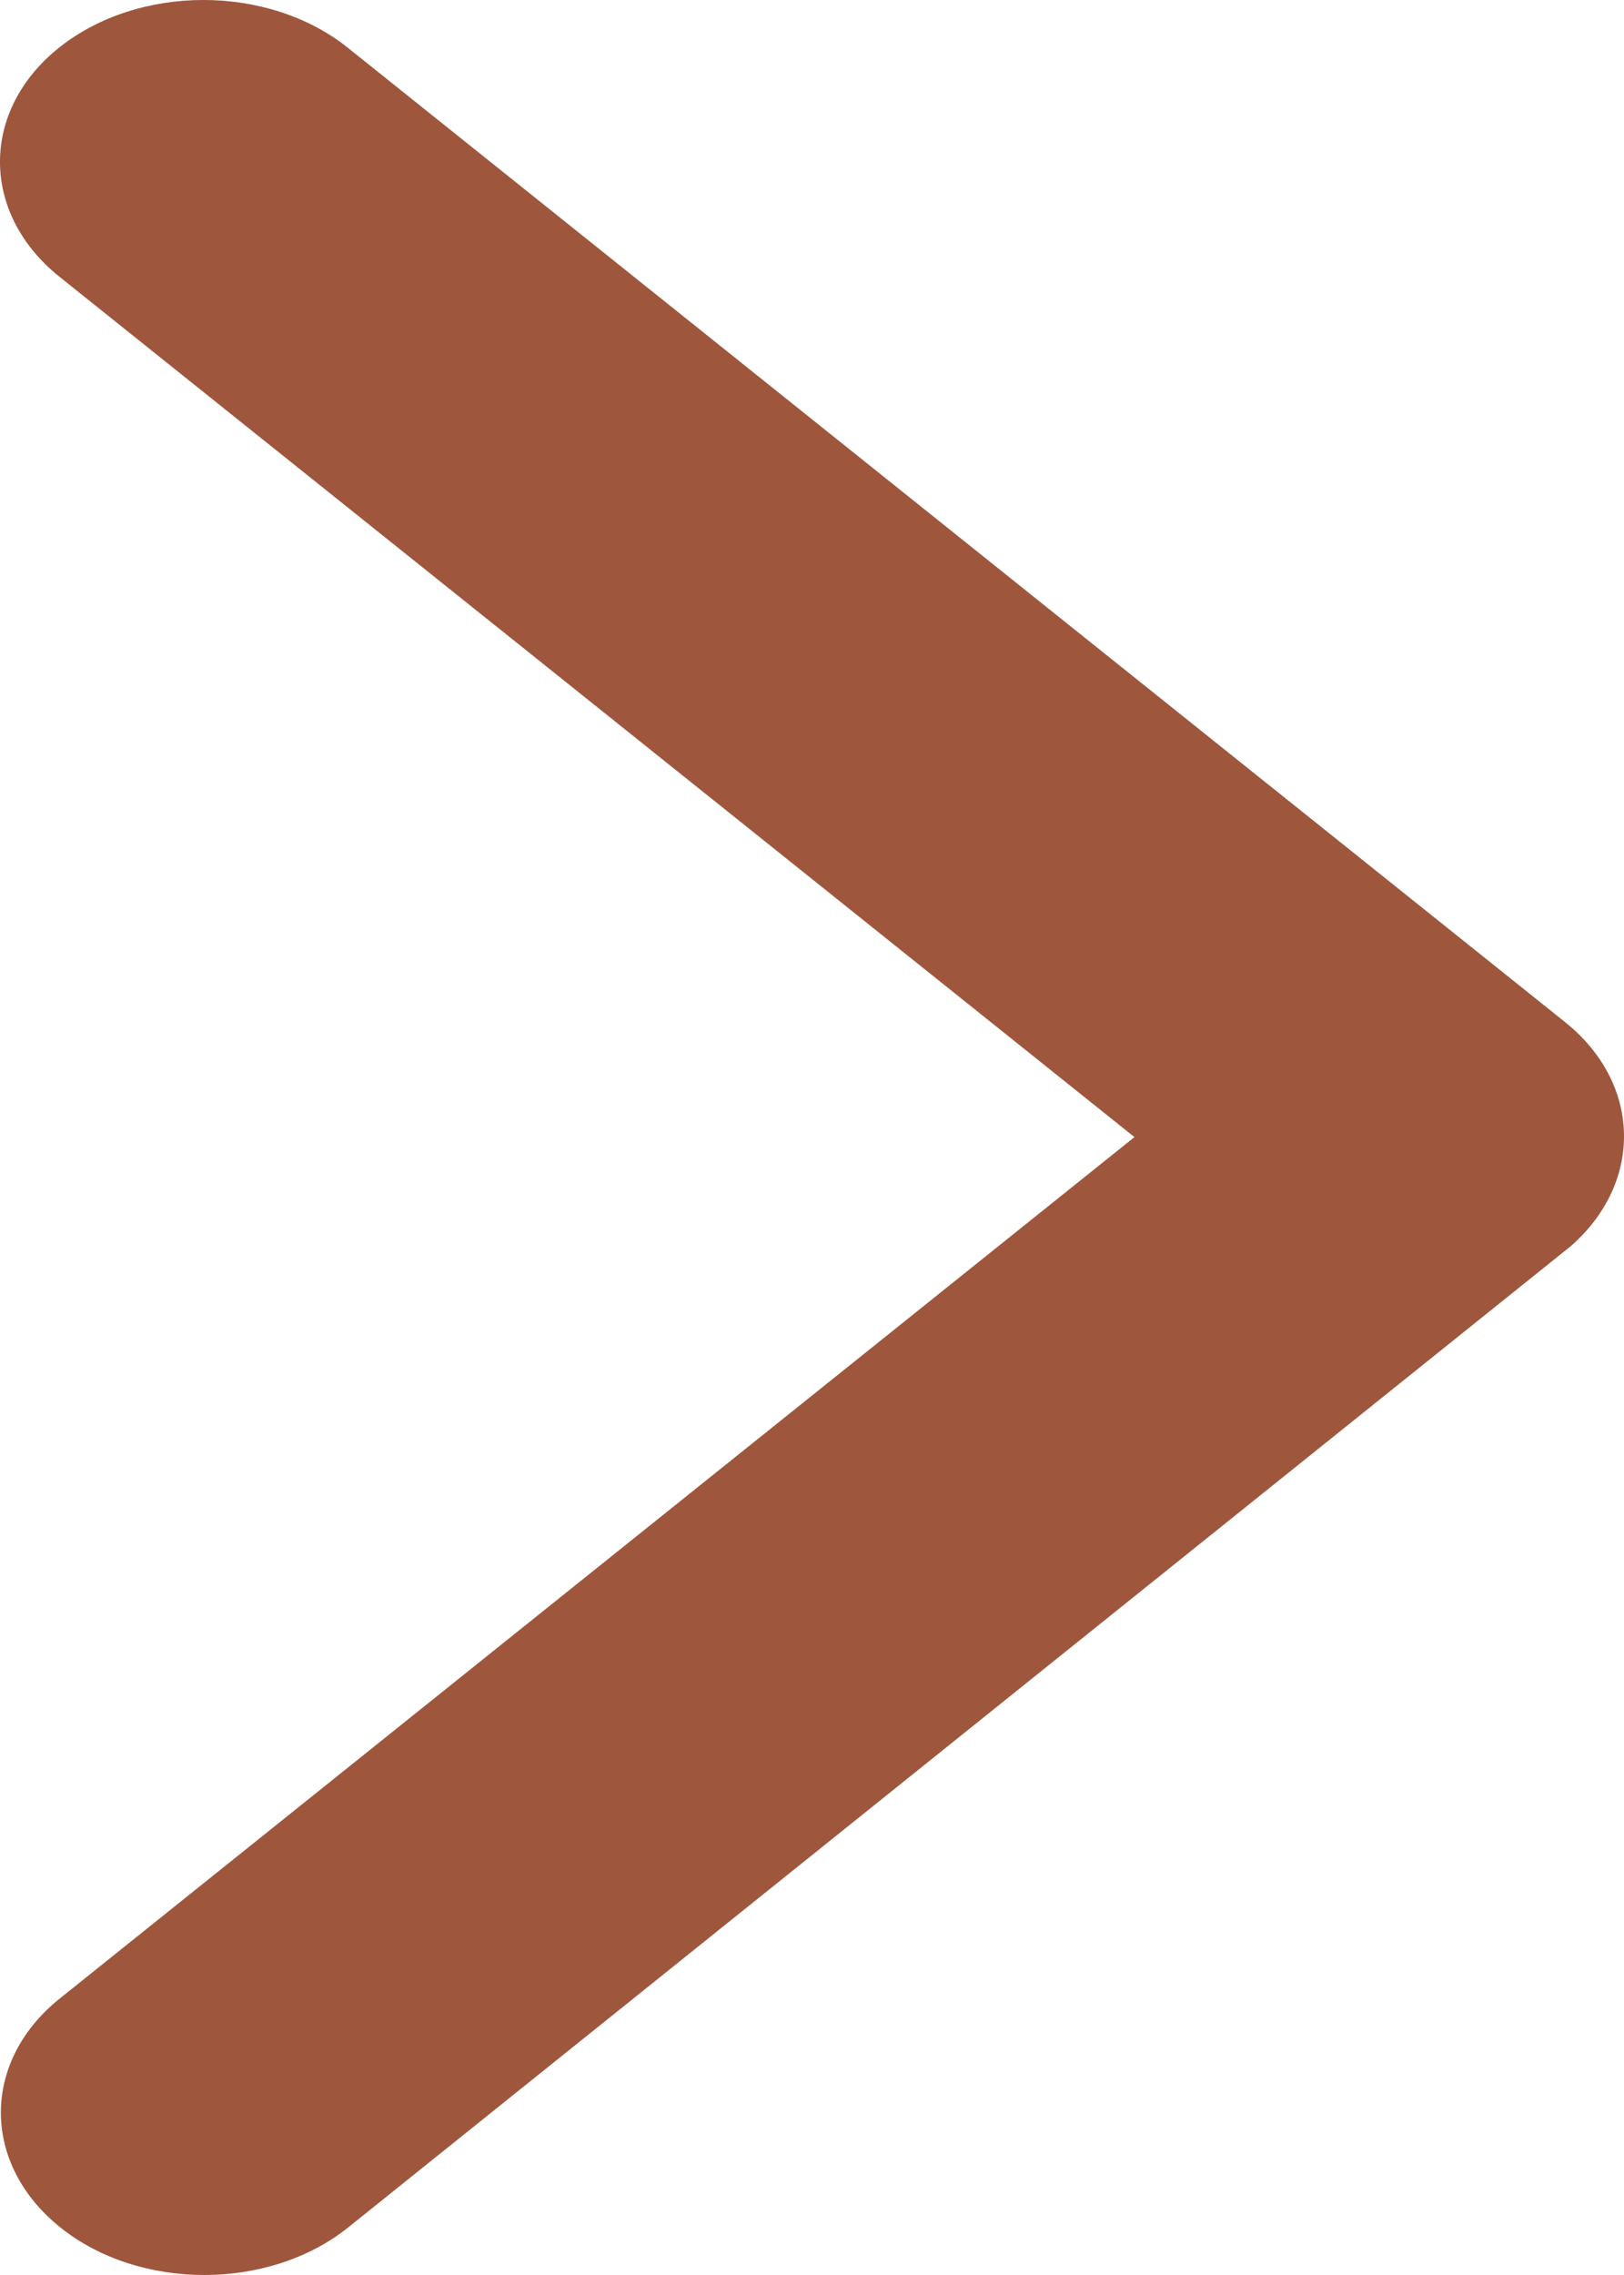 <svg width="20" height="28" viewBox="0 0 20 28" fill="none" xmlns="http://www.w3.org/2000/svg">
<path d="M13.971 13.995L0.734 3.408C-0.245 2.624 -0.245 1.357 0.734 0.581C1.713 -0.194 3.296 -0.194 4.275 0.581L19.272 12.578C20.22 13.336 20.24 14.553 19.345 15.337L4.286 27.416C3.796 27.808 3.15 28 2.515 28C1.88 28 1.234 27.808 0.745 27.416C-0.234 26.633 -0.234 25.366 0.745 24.59L13.971 13.995Z" fill="#9E573D"/>
</svg>

